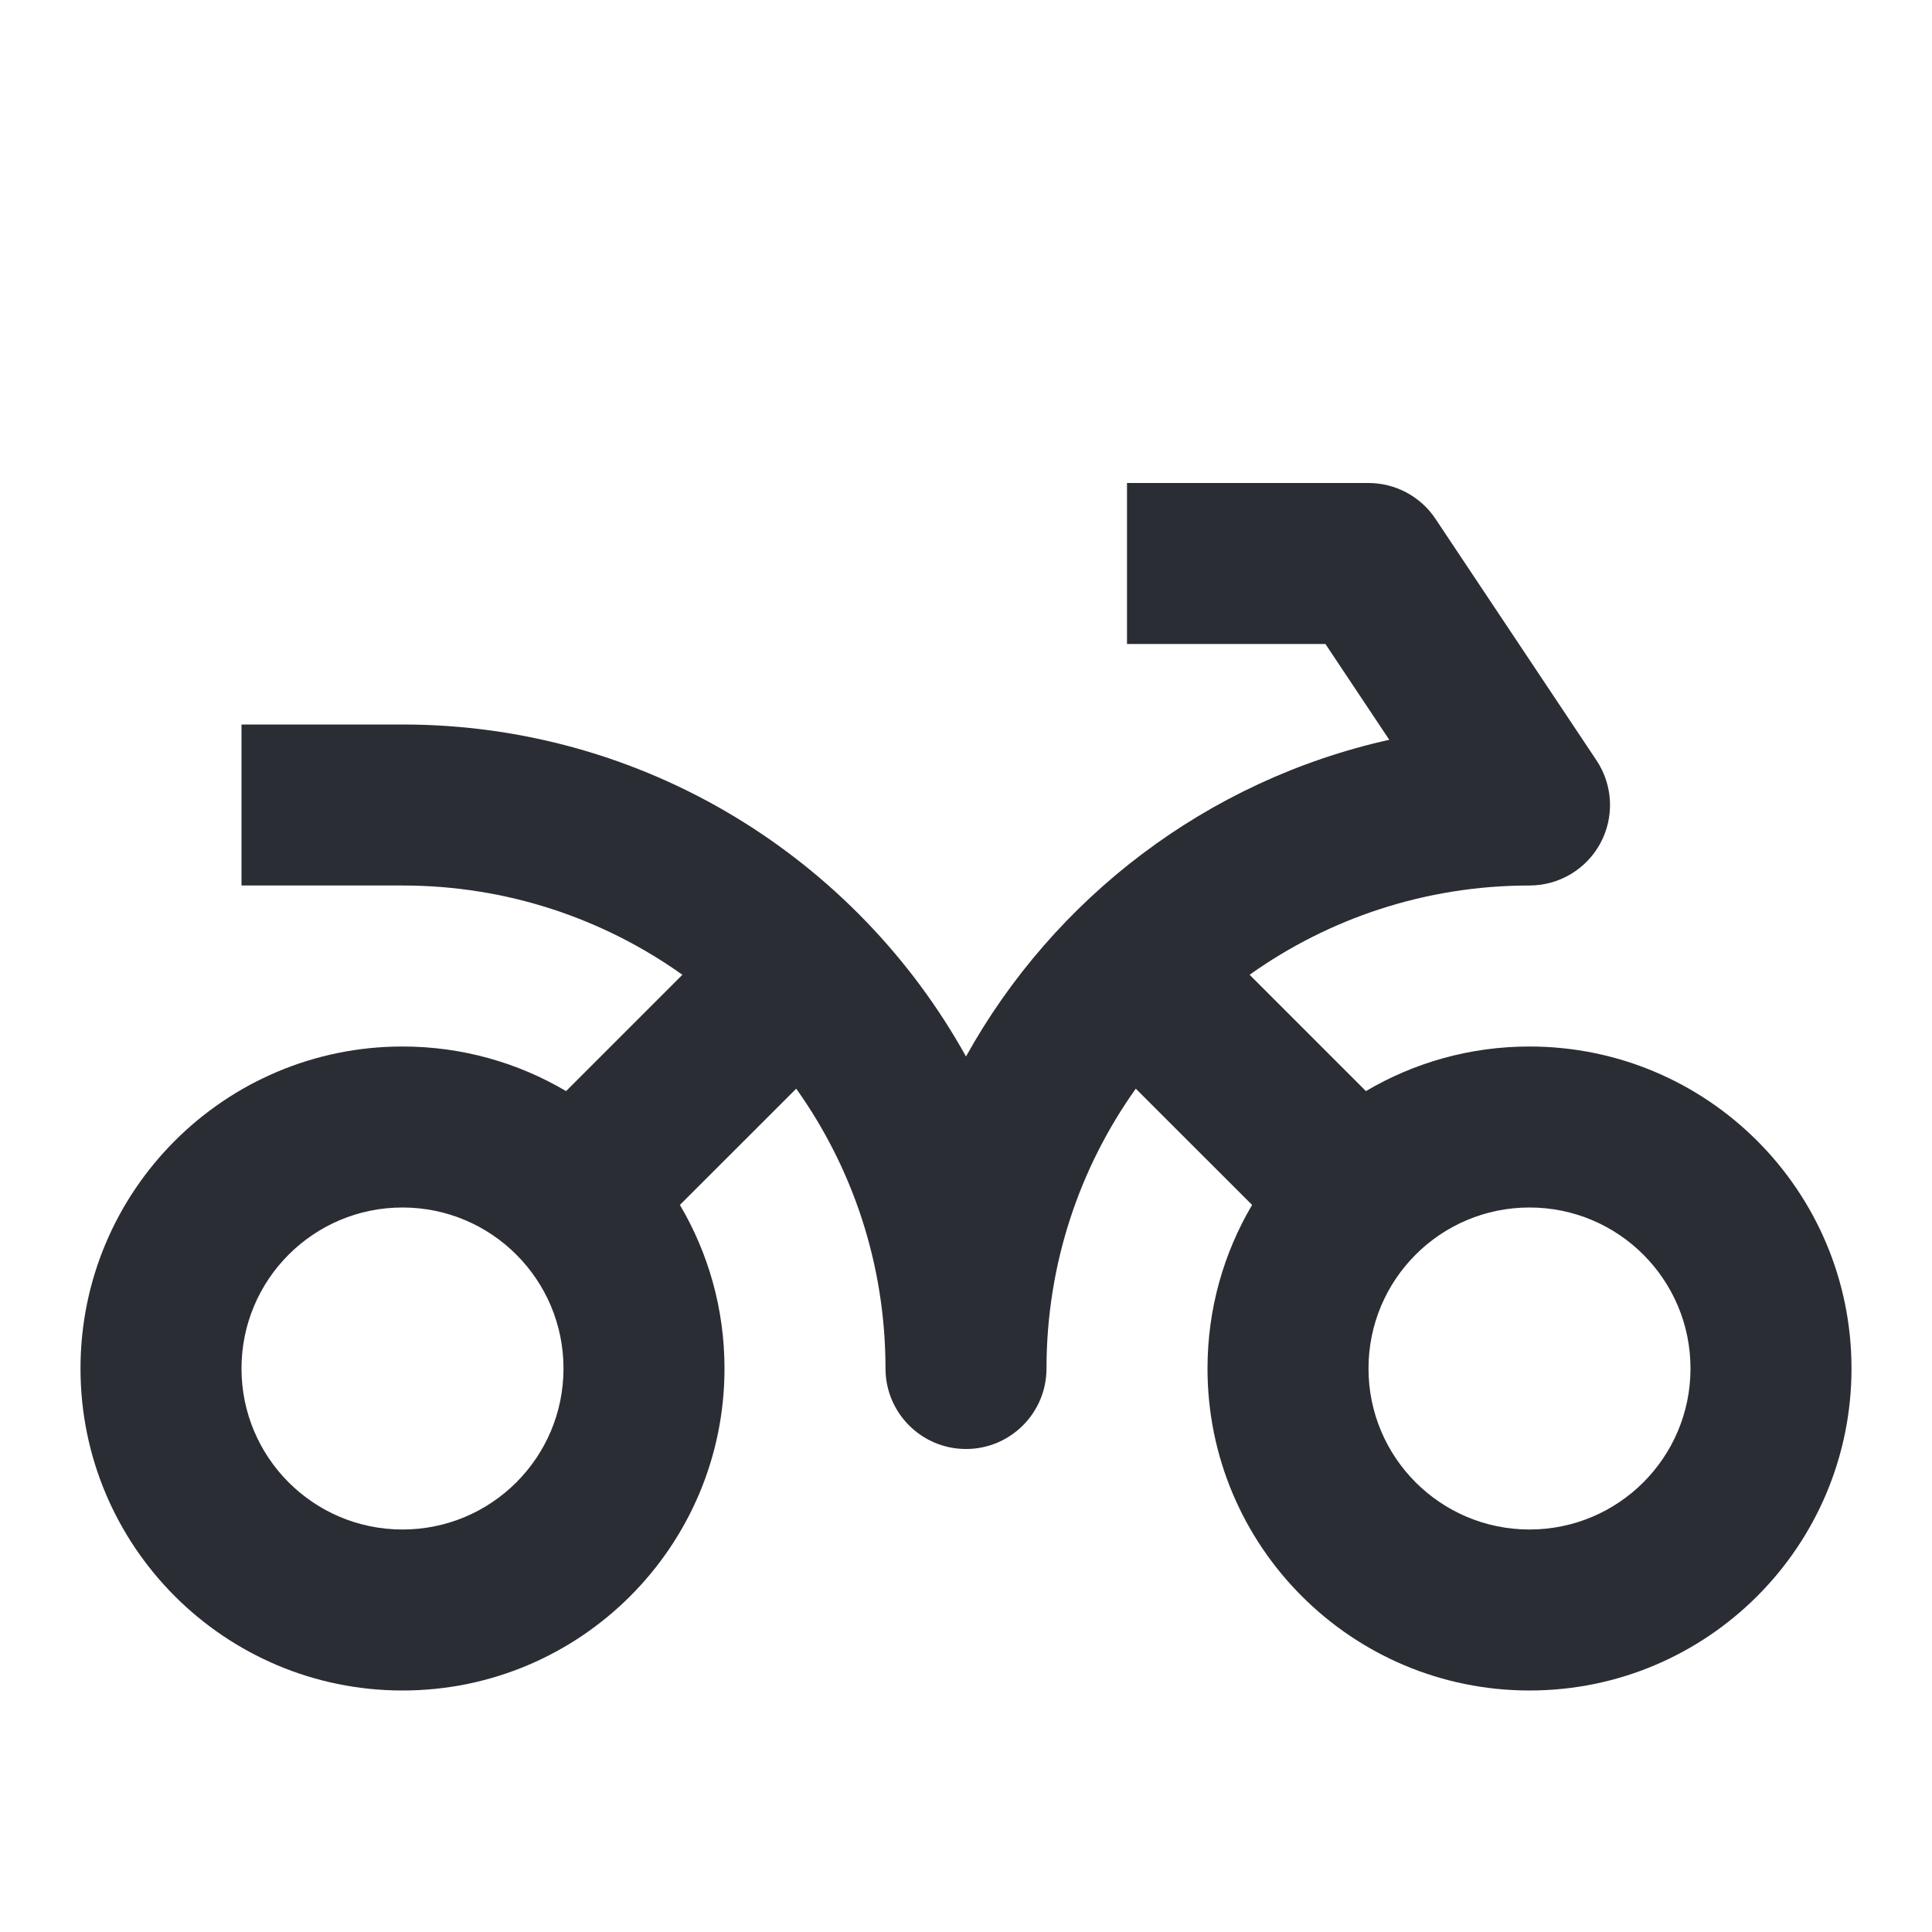 <svg width="24" height="24" viewBox="0 0 24 24" fill="none" xmlns="http://www.w3.org/2000/svg">
<path fill-rule="evenodd" clip-rule="evenodd" d="M17 6H14V8H16.465L17.258 9.19C14.996 9.693 13.094 11.153 12 13.124C10.635 10.665 8.012 9 5 9H3V11H5C6.296 11 7.496 11.411 8.477 12.109L7.032 13.554C6.436 13.202 5.742 13 5 13C2.791 13 1 14.791 1 17C1 19.209 2.791 21 5 21C7.209 21 9 19.209 9 17C9 16.258 8.798 15.564 8.446 14.968L9.891 13.524C10.589 14.504 11 15.704 11 17C11 17.552 11.448 18 12 18C12.552 18 13 17.552 13 17C13 15.704 13.411 14.504 14.109 13.524L15.554 14.968C15.202 15.564 15 16.258 15 17C15 19.209 16.791 21 19 21C21.209 21 23 19.209 23 17C23 14.791 21.209 13 19 13C18.258 13 17.564 13.202 16.968 13.554L15.523 12.109C16.504 11.411 17.704 11 19 11C19.369 11 19.708 10.797 19.882 10.472C20.056 10.147 20.037 9.752 19.832 9.445L17.832 6.445C17.647 6.167 17.334 6 17 6ZM5 15C3.895 15 3 15.895 3 17C3 18.105 3.895 19 5 19C6.105 19 7 18.105 7 17C7 15.895 6.105 15 5 15ZM19 15C17.895 15 17 15.895 17 17C17 18.105 17.895 19 19 19C20.105 19 21 18.105 21 17C21 15.895 20.105 15 19 15Z" fill="#2B2D34"/>
</svg>
